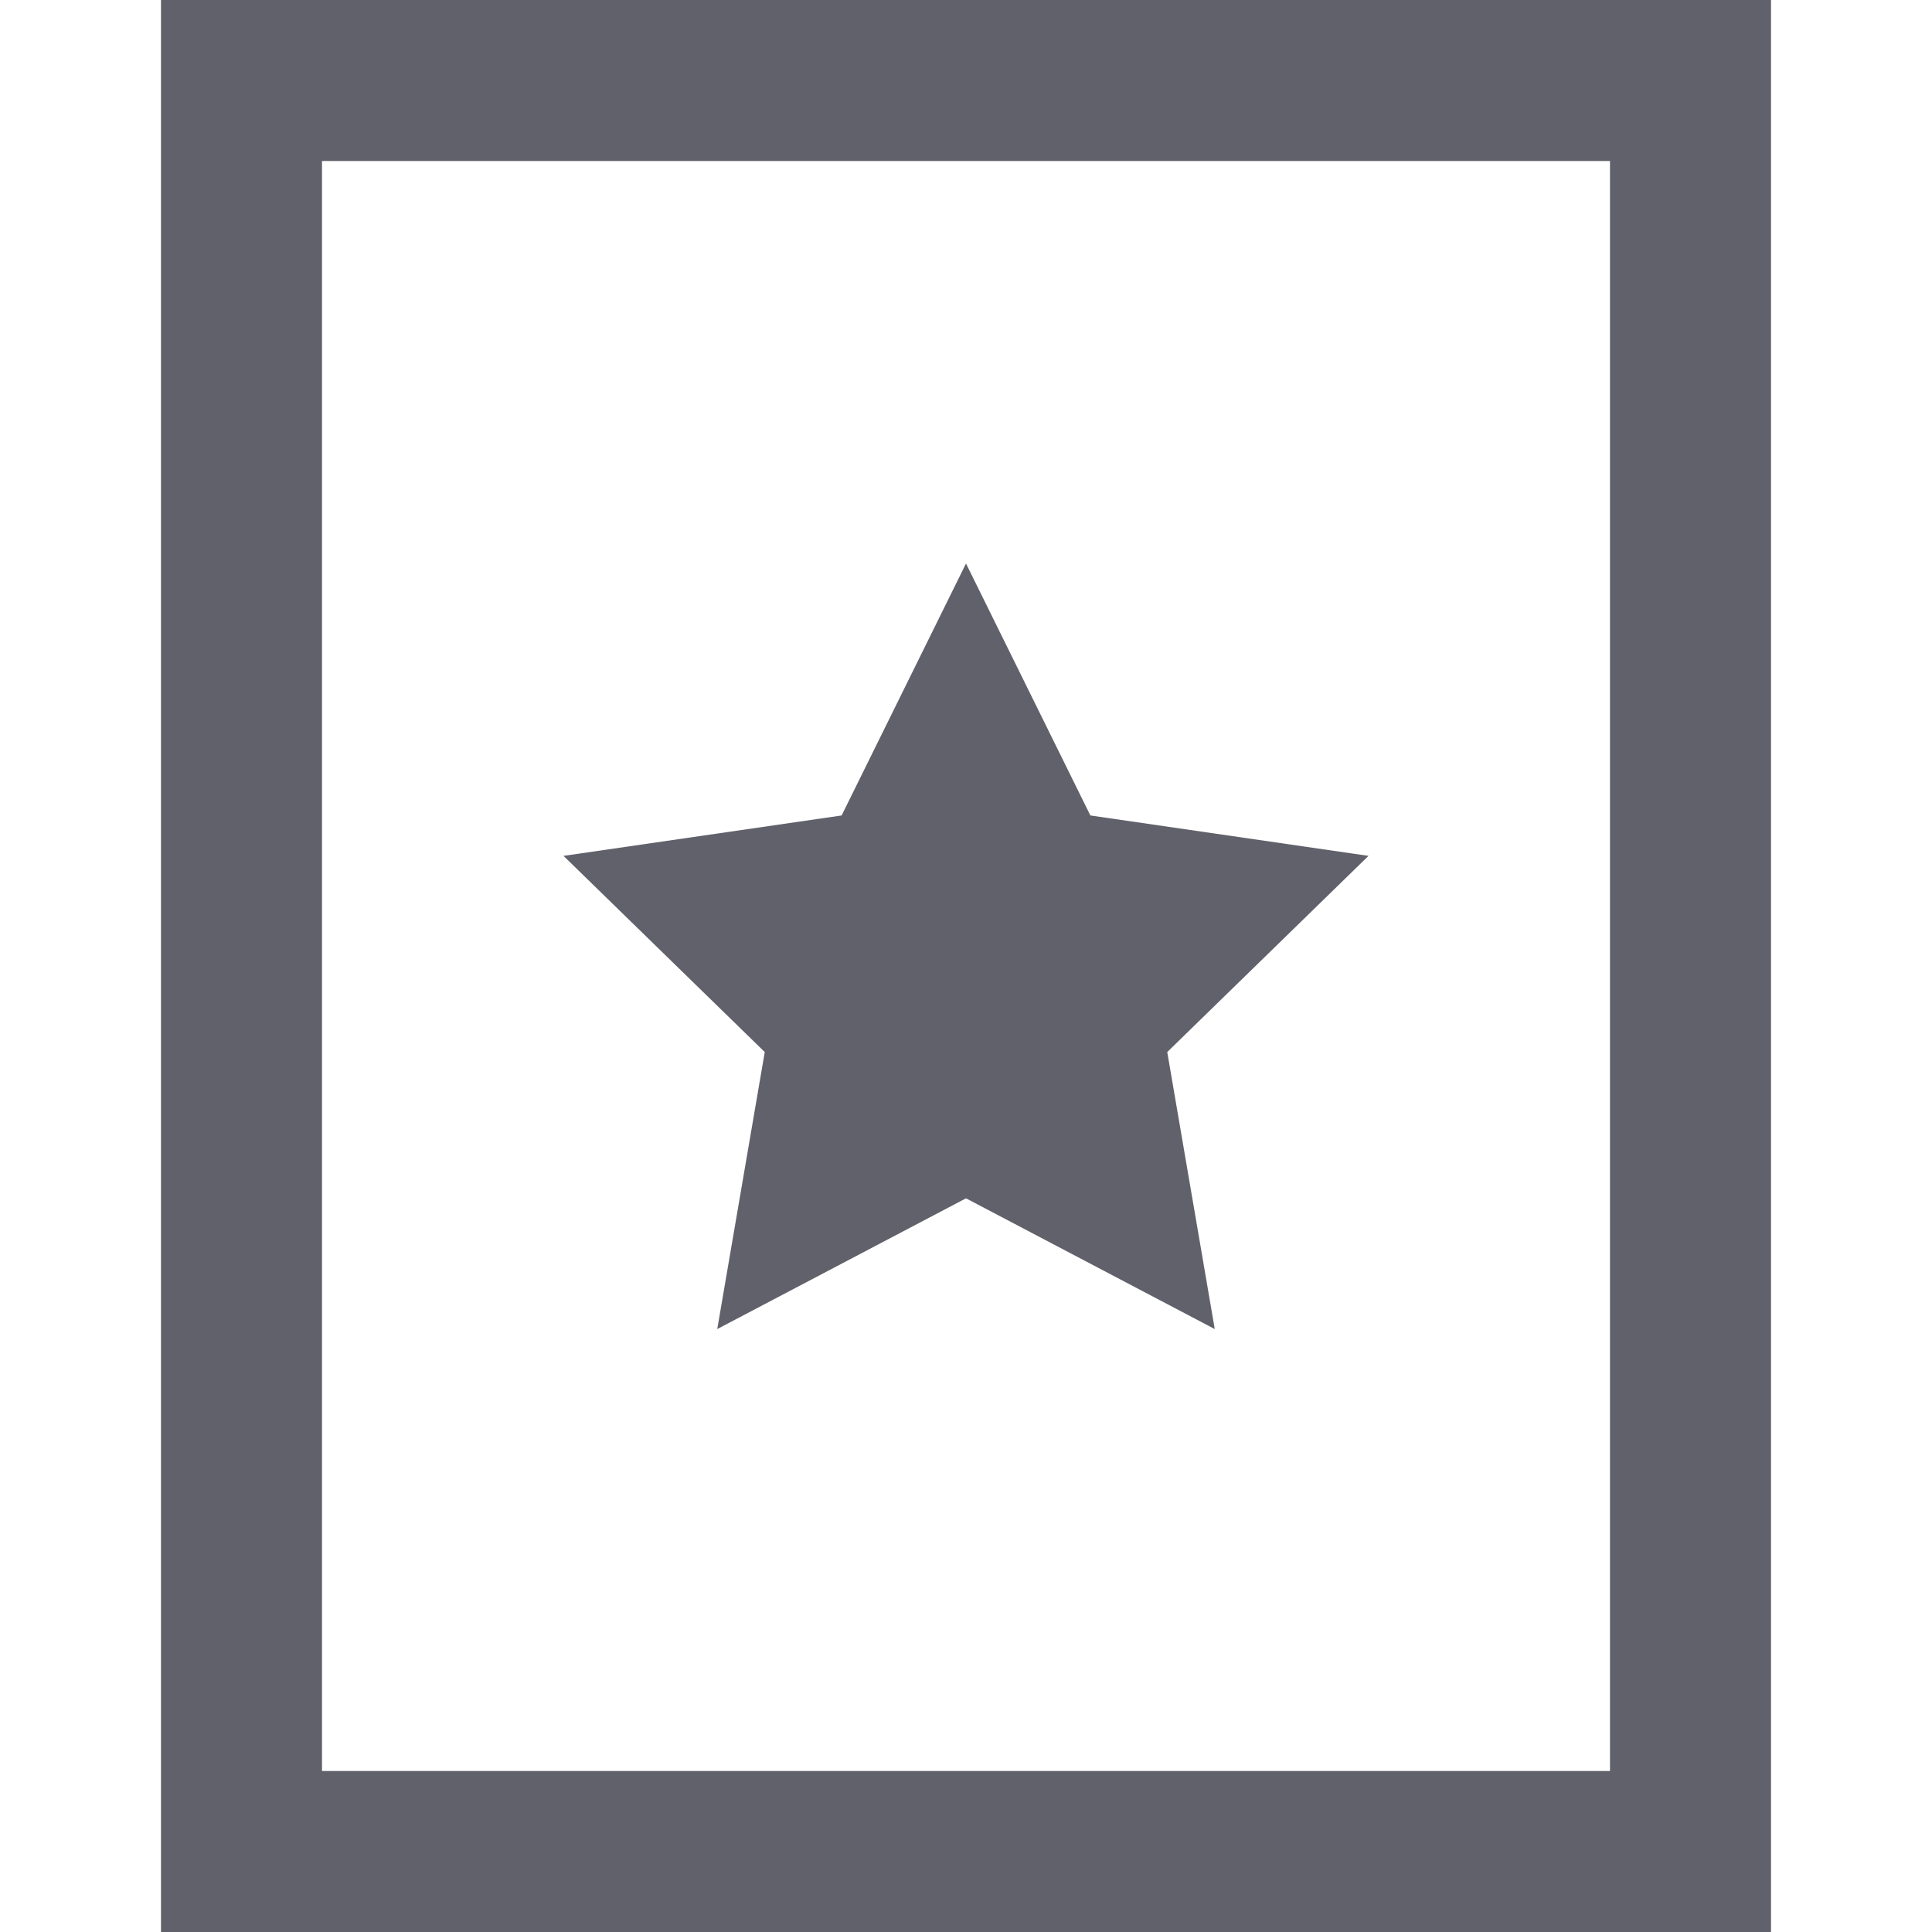 <svg xmlns="http://www.w3.org/2000/svg" height="24" width="24" viewBox="0 0 24 24"><rect x="3" y="1" width="18" height="22" fill="none" stroke="#61616b" stroke-width="2"></rect><polygon data-color="color-2" data-stroke="none" points="12 7 13.545 10.13 17 10.632 14.5 13.069 15.09 16.51 12 14.886 8.91 16.51 9.5 13.069 7 10.632 10.455 10.13 12 7" fill="#61616b" stroke="none"></polygon></svg>